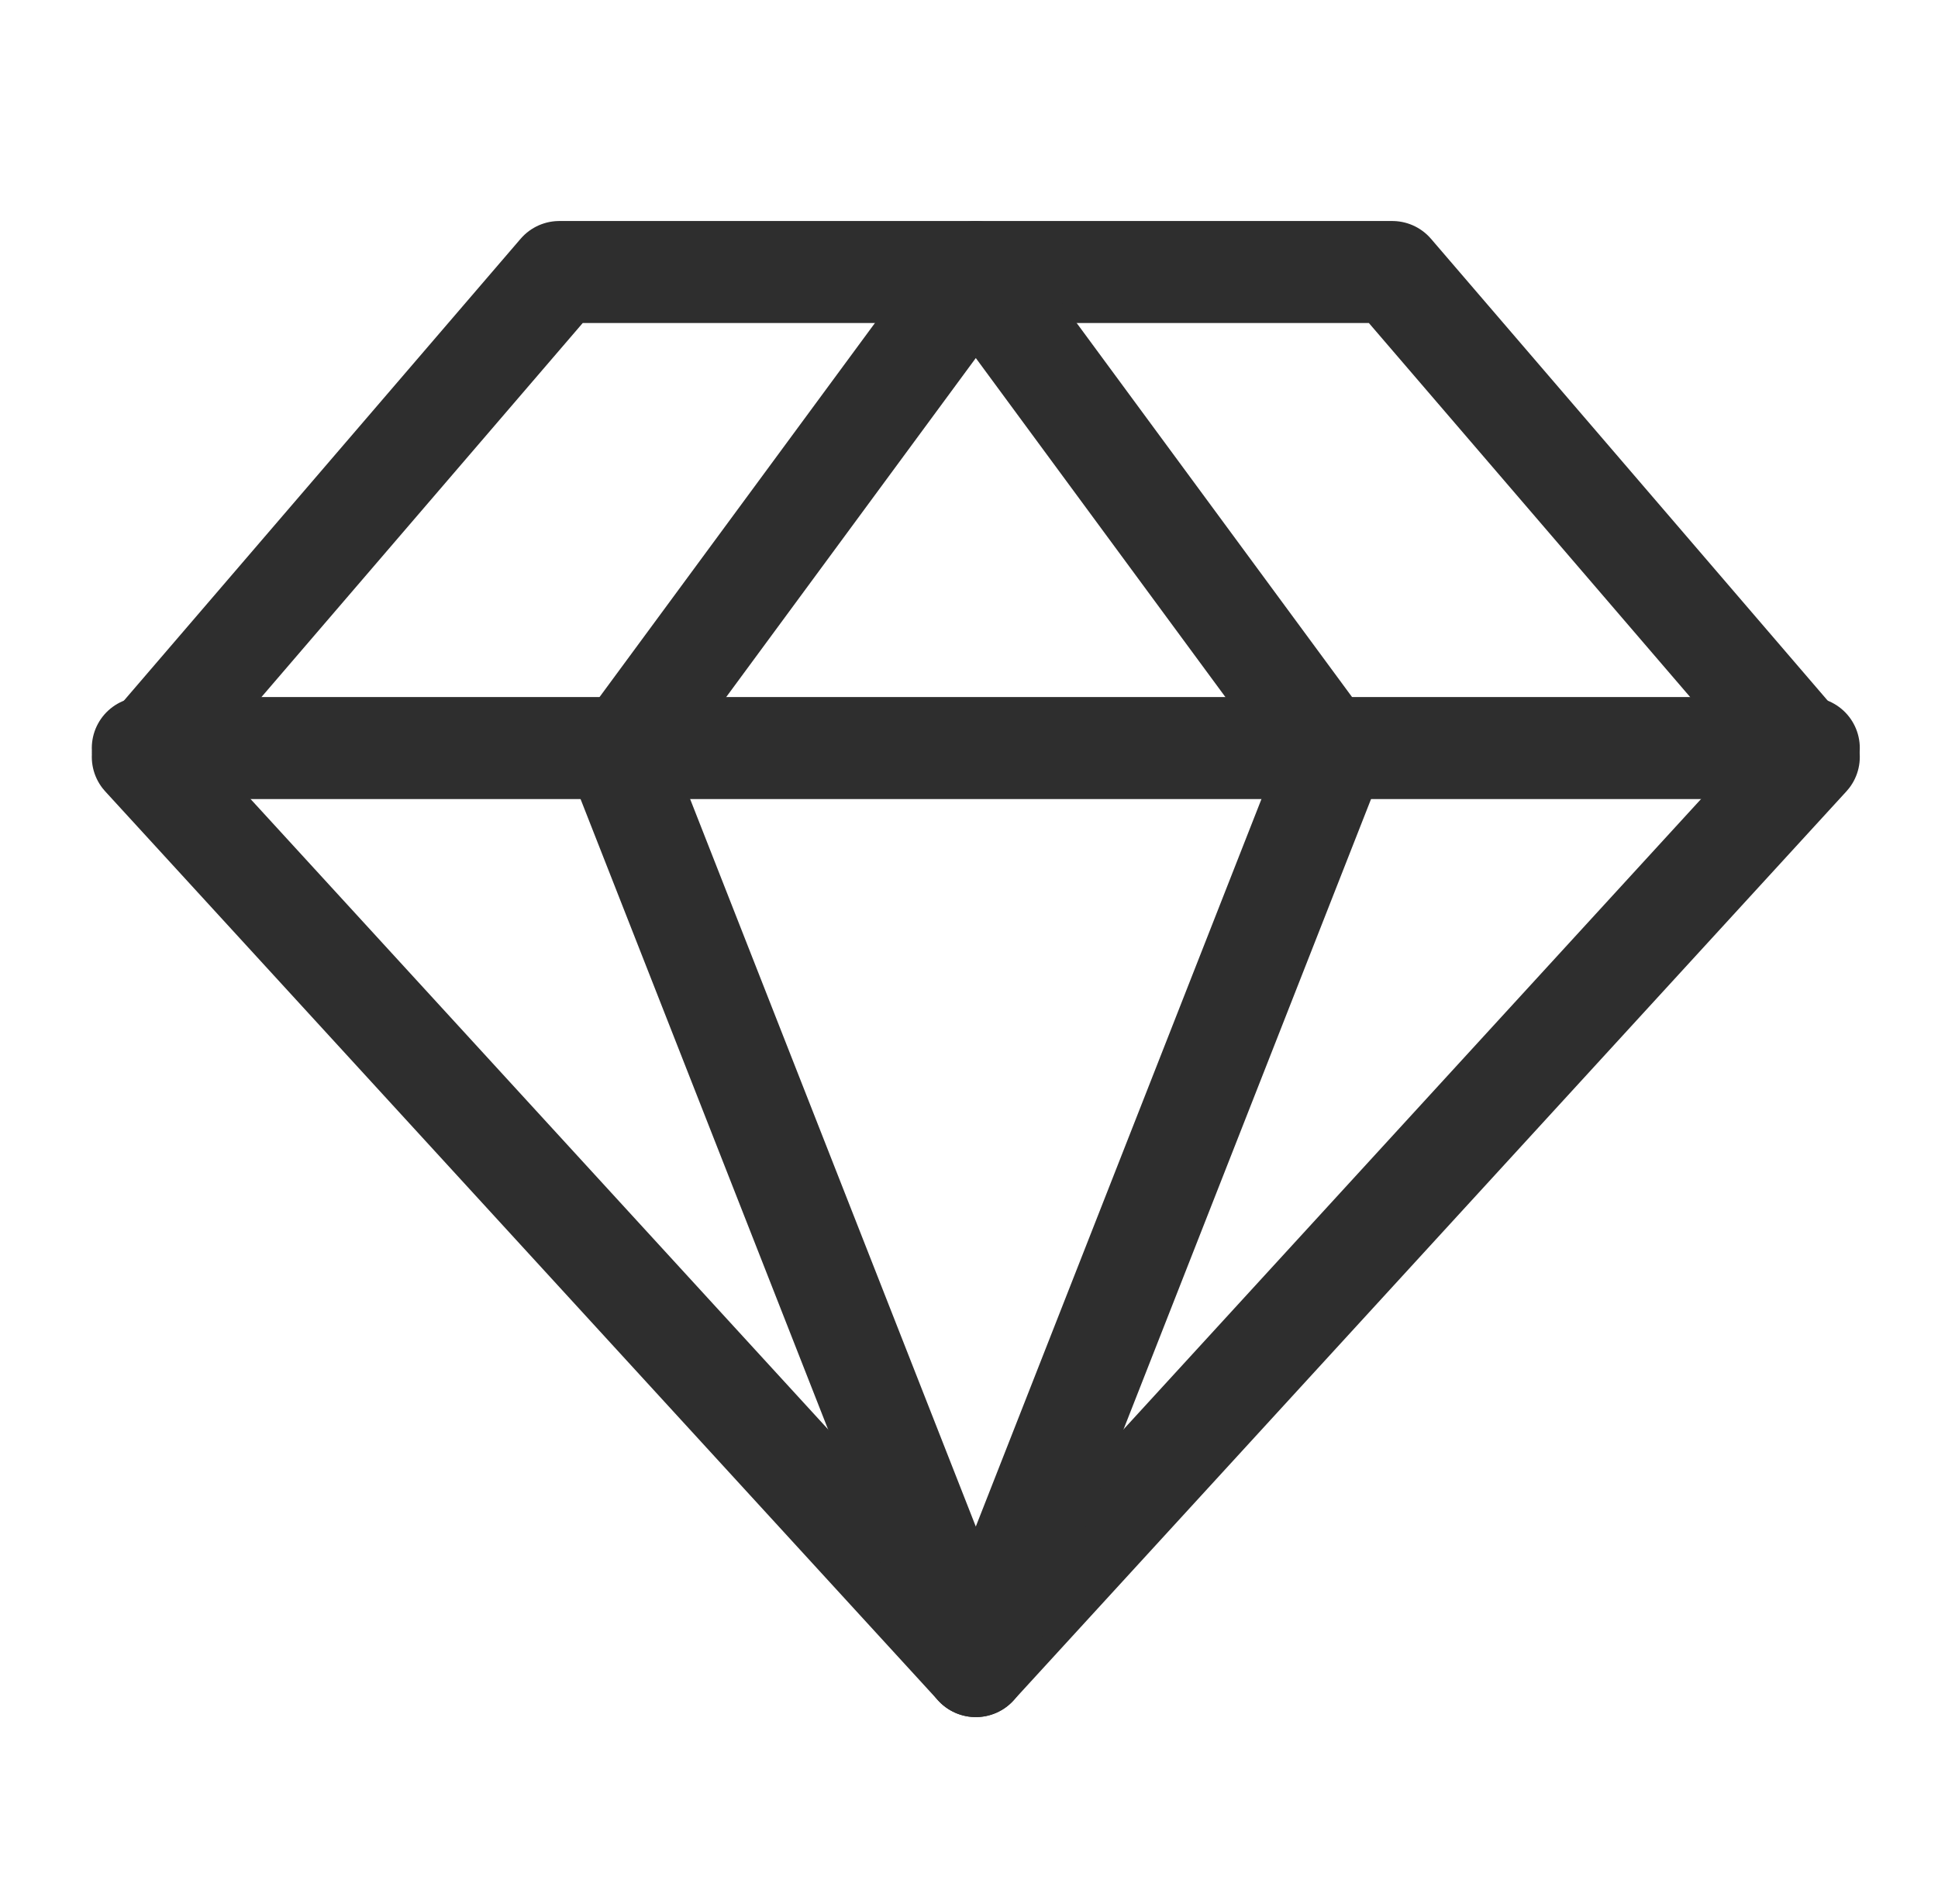<svg width="57" height="56" viewBox="0 0 57 56" fill="none" xmlns="http://www.w3.org/2000/svg">
<path d="M16.45 8H40.95L53.2 22.261L28.7 49L4.2 22.261L16.45 8Z" stroke="#2E2E2E" stroke-width="3" stroke-linecap="round" stroke-linejoin="round"/>
<path d="M39.2 22.261L28.7 49L18.2 22.261L28.7 8L39.2 22.261Z" stroke="#2E2E2E" stroke-width="3" stroke-linecap="round" stroke-linejoin="round"/>
<path d="M4.2 22H53.2" stroke="#2E2E2E" stroke-width="3" stroke-linecap="round" stroke-linejoin="round"/>
</svg>
